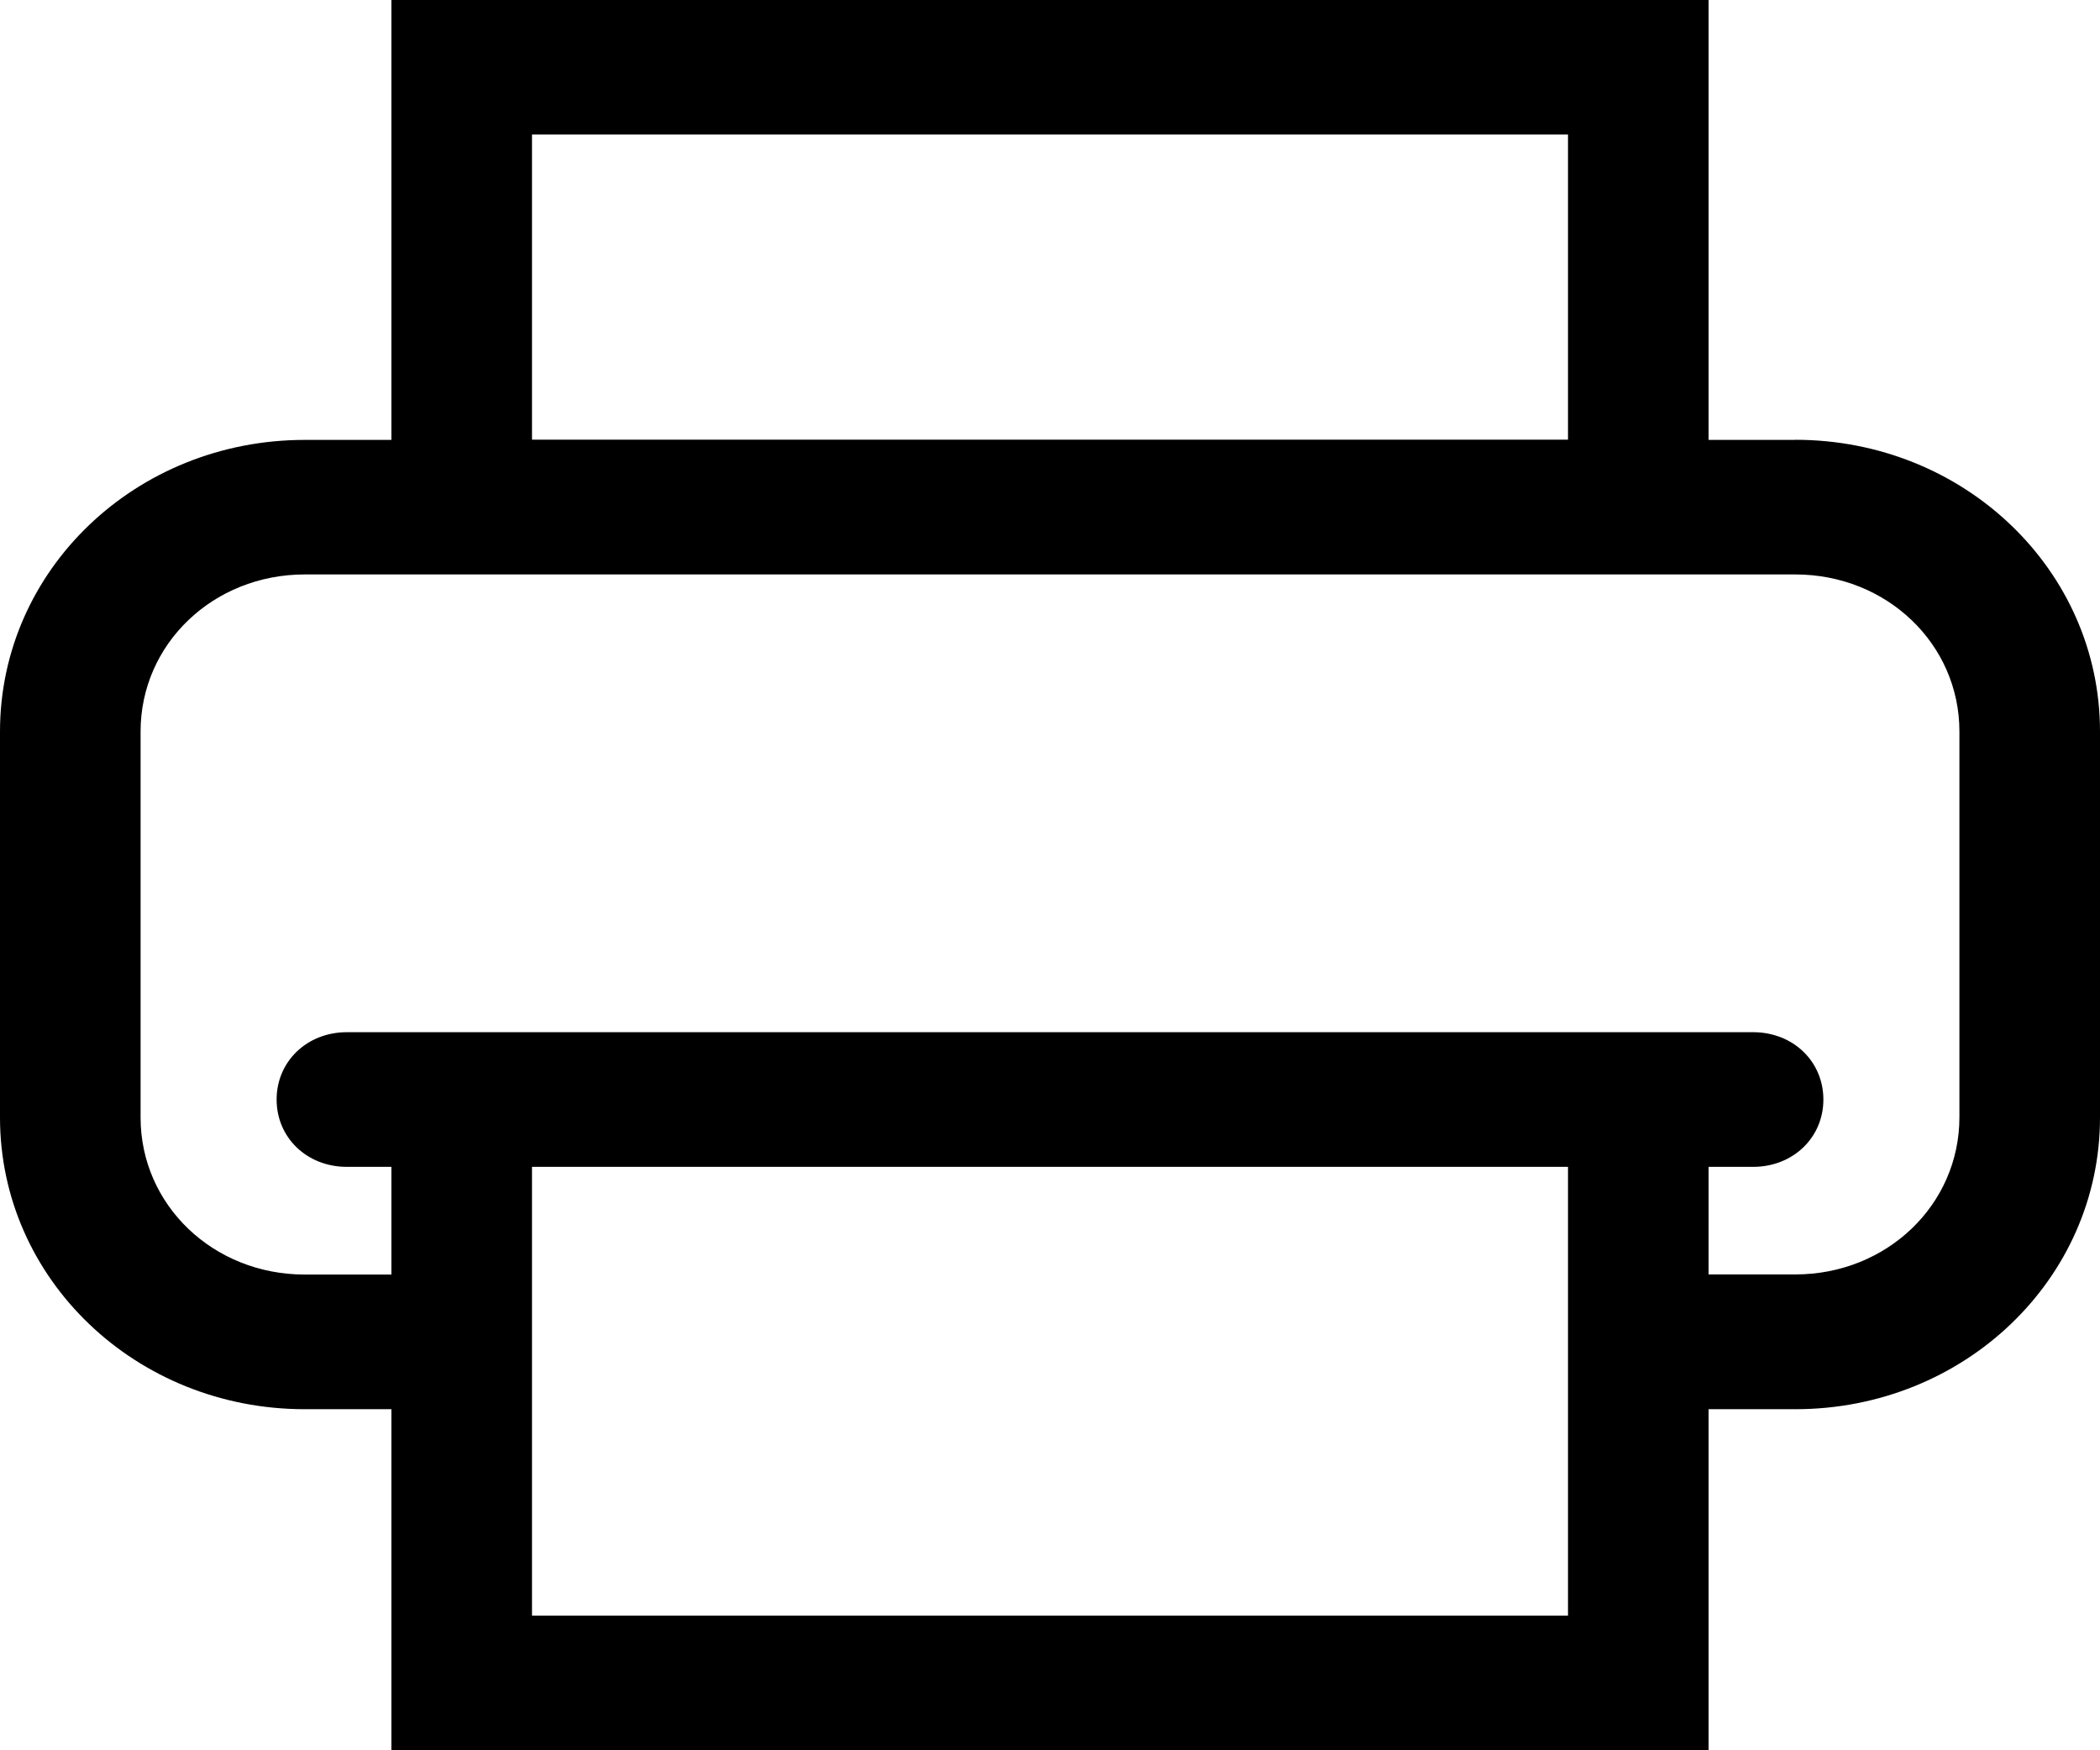 <svg width="18" height="15" viewBox="0 0 18 15" xmlns="http://www.w3.org/2000/svg"><title>Shape</title><path d="M15.388 3.77h-.743V0H3.355v3.77h-.743C1.165 3.77 0 4.884 0 6.27v3.307c0 1.385 1.165 2.5 2.612 2.5h.743V15h11.29v-2.923h.743c1.447 0 2.612-1.115 2.612-2.5V6.269c0-1.384-1.165-2.5-2.612-2.5zM4.56 1.153h8.88v2.615H4.56V1.154zm0 12.692V10h8.88v3.846H4.56zm12.235-4.27c0 .75-.623 1.347-1.407 1.347h-.743V10h.382c.341 0 .602-.25.602-.577 0-.327-.26-.577-.602-.577H2.973c-.341 0-.602.25-.602.577 0 .327.26.577.602.577h.382v.923h-.743c-.784 0-1.407-.596-1.407-1.346V6.269c0-.75.623-1.346 1.407-1.346h12.776c.784 0 1.407.596 1.407 1.346v3.308z" fill-rule="evenodd"/></svg>